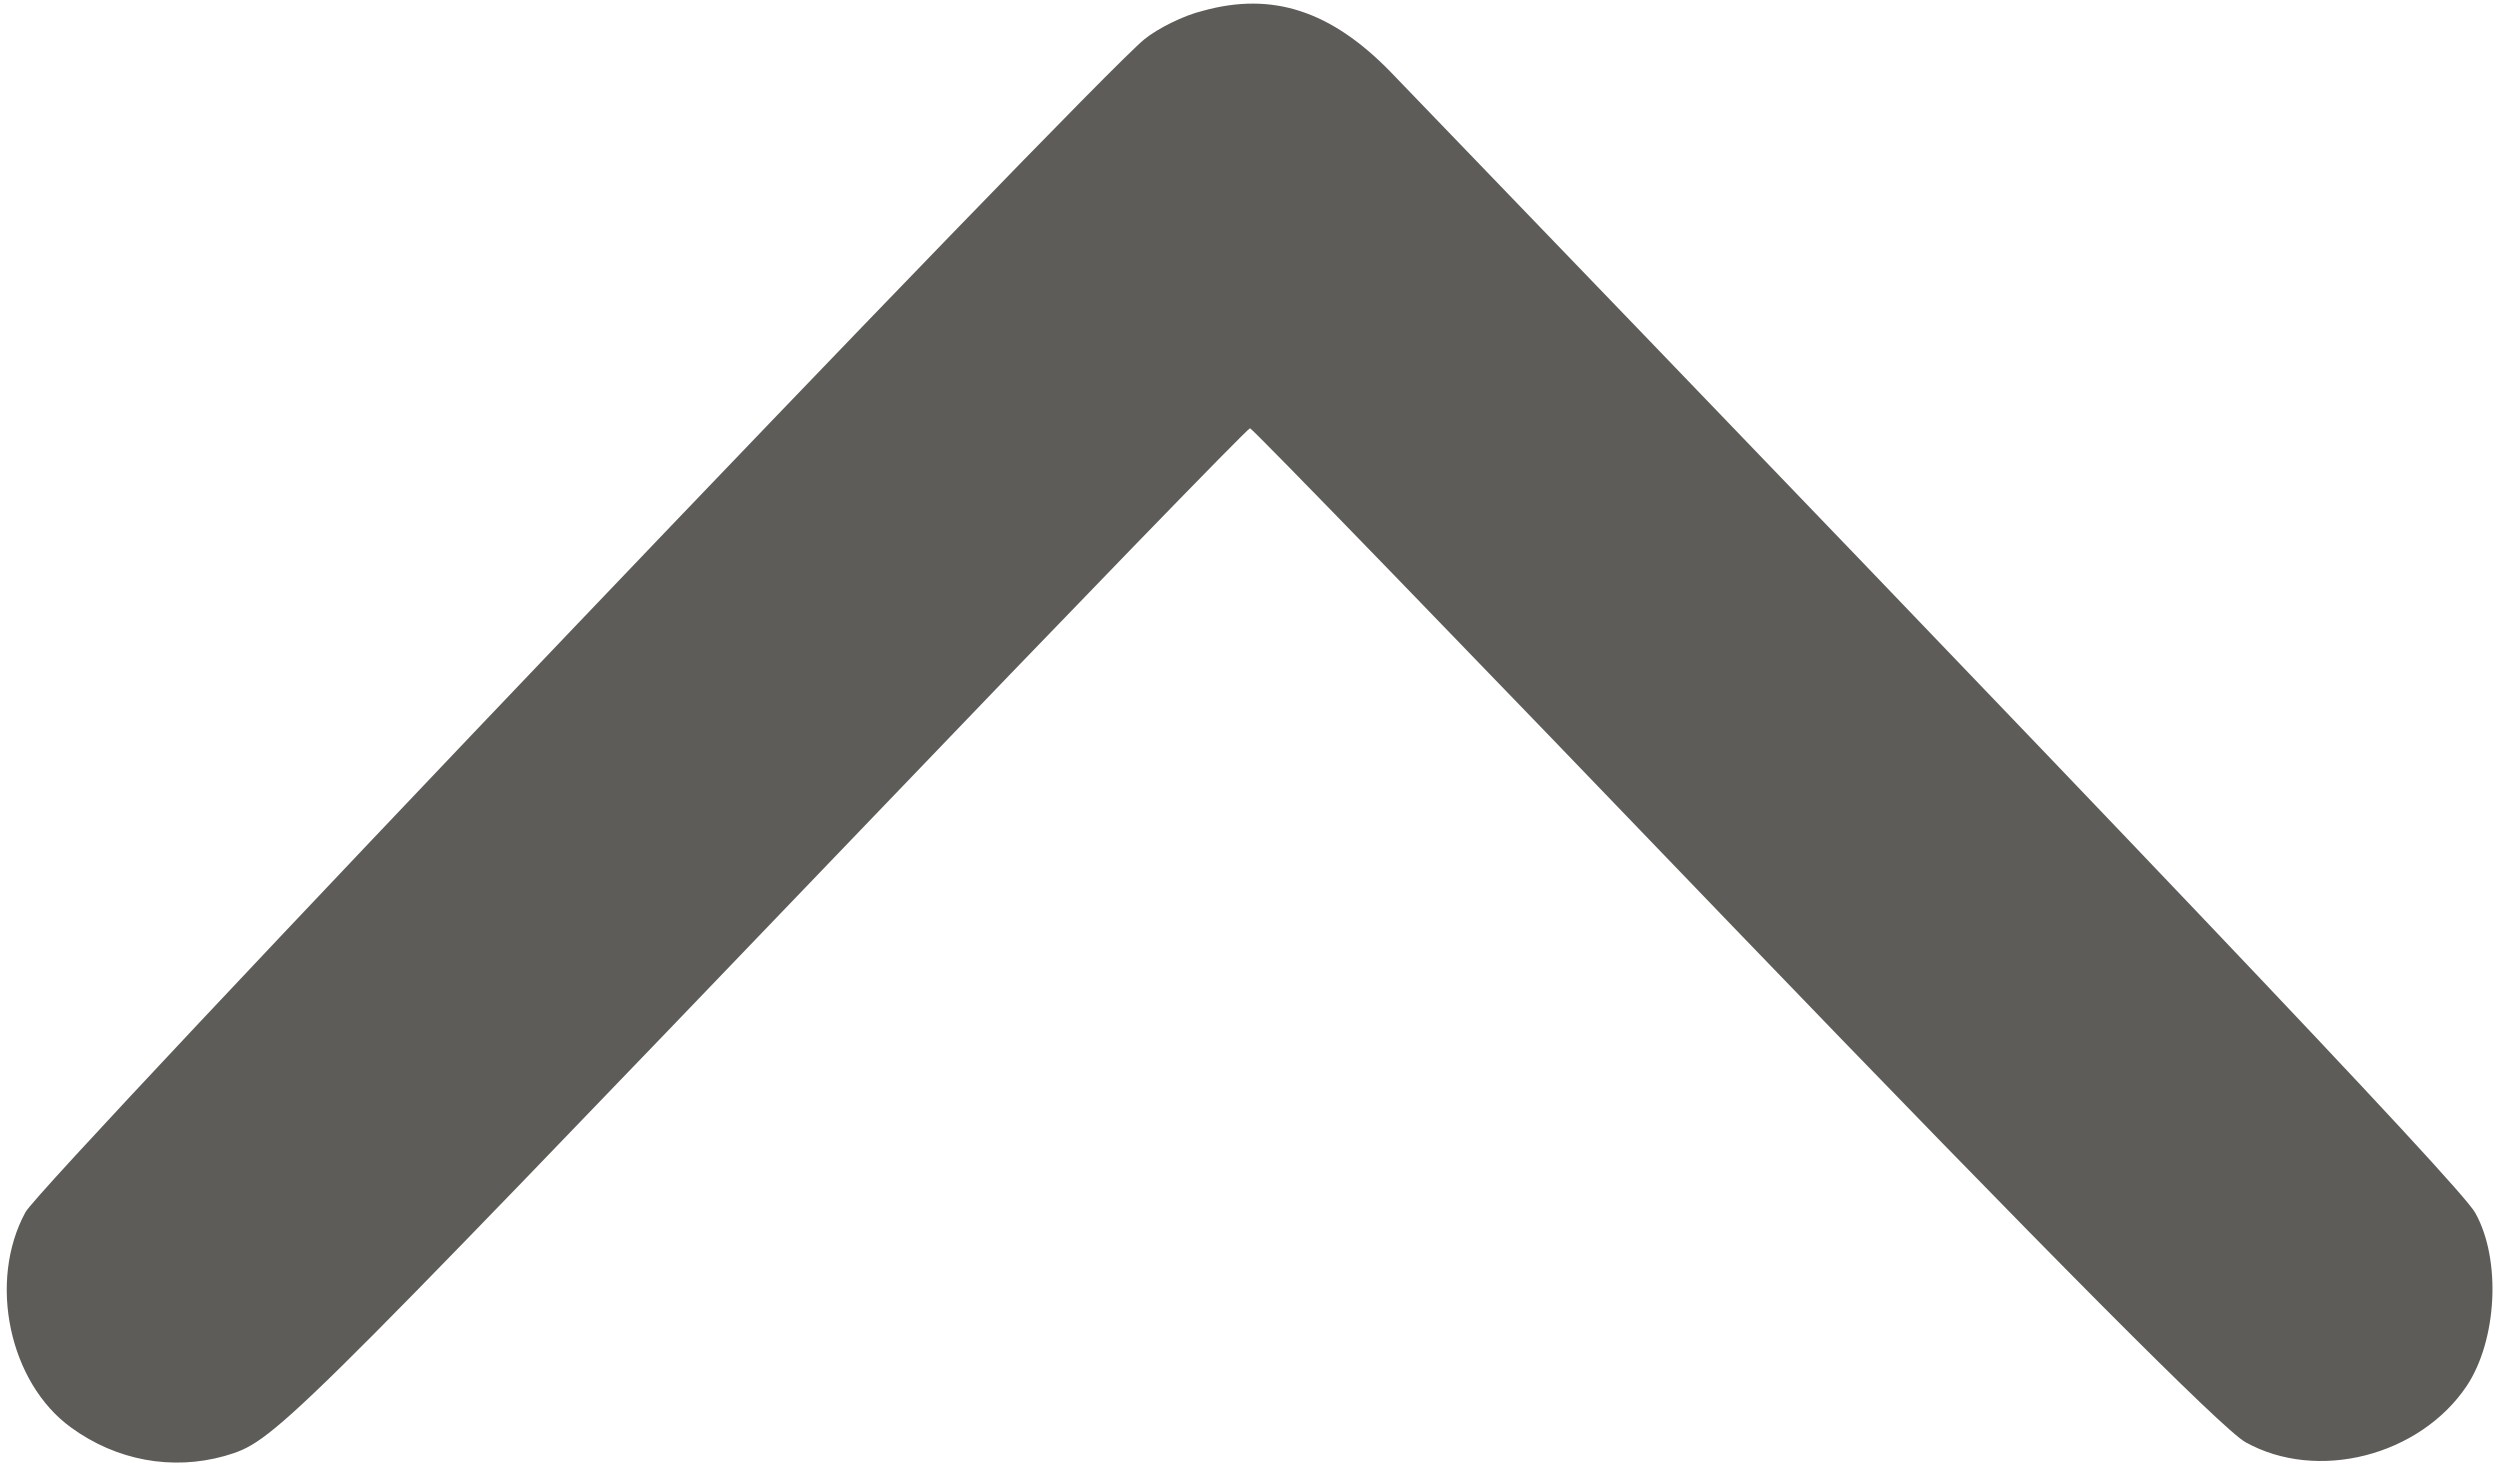 <?xml version="1.0" standalone="no"?>
<!DOCTYPE svg PUBLIC "-//W3C//DTD SVG 20010904//EN"
 "http://www.w3.org/TR/2001/REC-SVG-20010904/DTD/svg10.dtd">
<svg version="1.0" xmlns="http://www.w3.org/2000/svg"
 width="324pt" height="190pt" viewBox="0 0 324 190"
 preserveAspectRatio="xMidYMid meet">

<g transform="translate(0,190) scale(0.1,-0.1)"
fill="#5d5c59" stroke="none">
<path d="M1559 1886 c-25 -6 -59 -23 -76 -37 -70 -57 -1430 -1482 -1450 -1520
-49 -90 -21 -221 59 -279 59 -43 131 -56 199 -37 64 19 65 20 825 812 274 286
501 520 504 520 3 0 284 -290 625 -645 410 -426 636 -653 665 -669 93 -52 226
-18 287 73 39 59 45 163 11 224 -18 34 -471 509 -1406 1479 -77 79 -153 104
-243 79z"/>
</g>
</svg>
